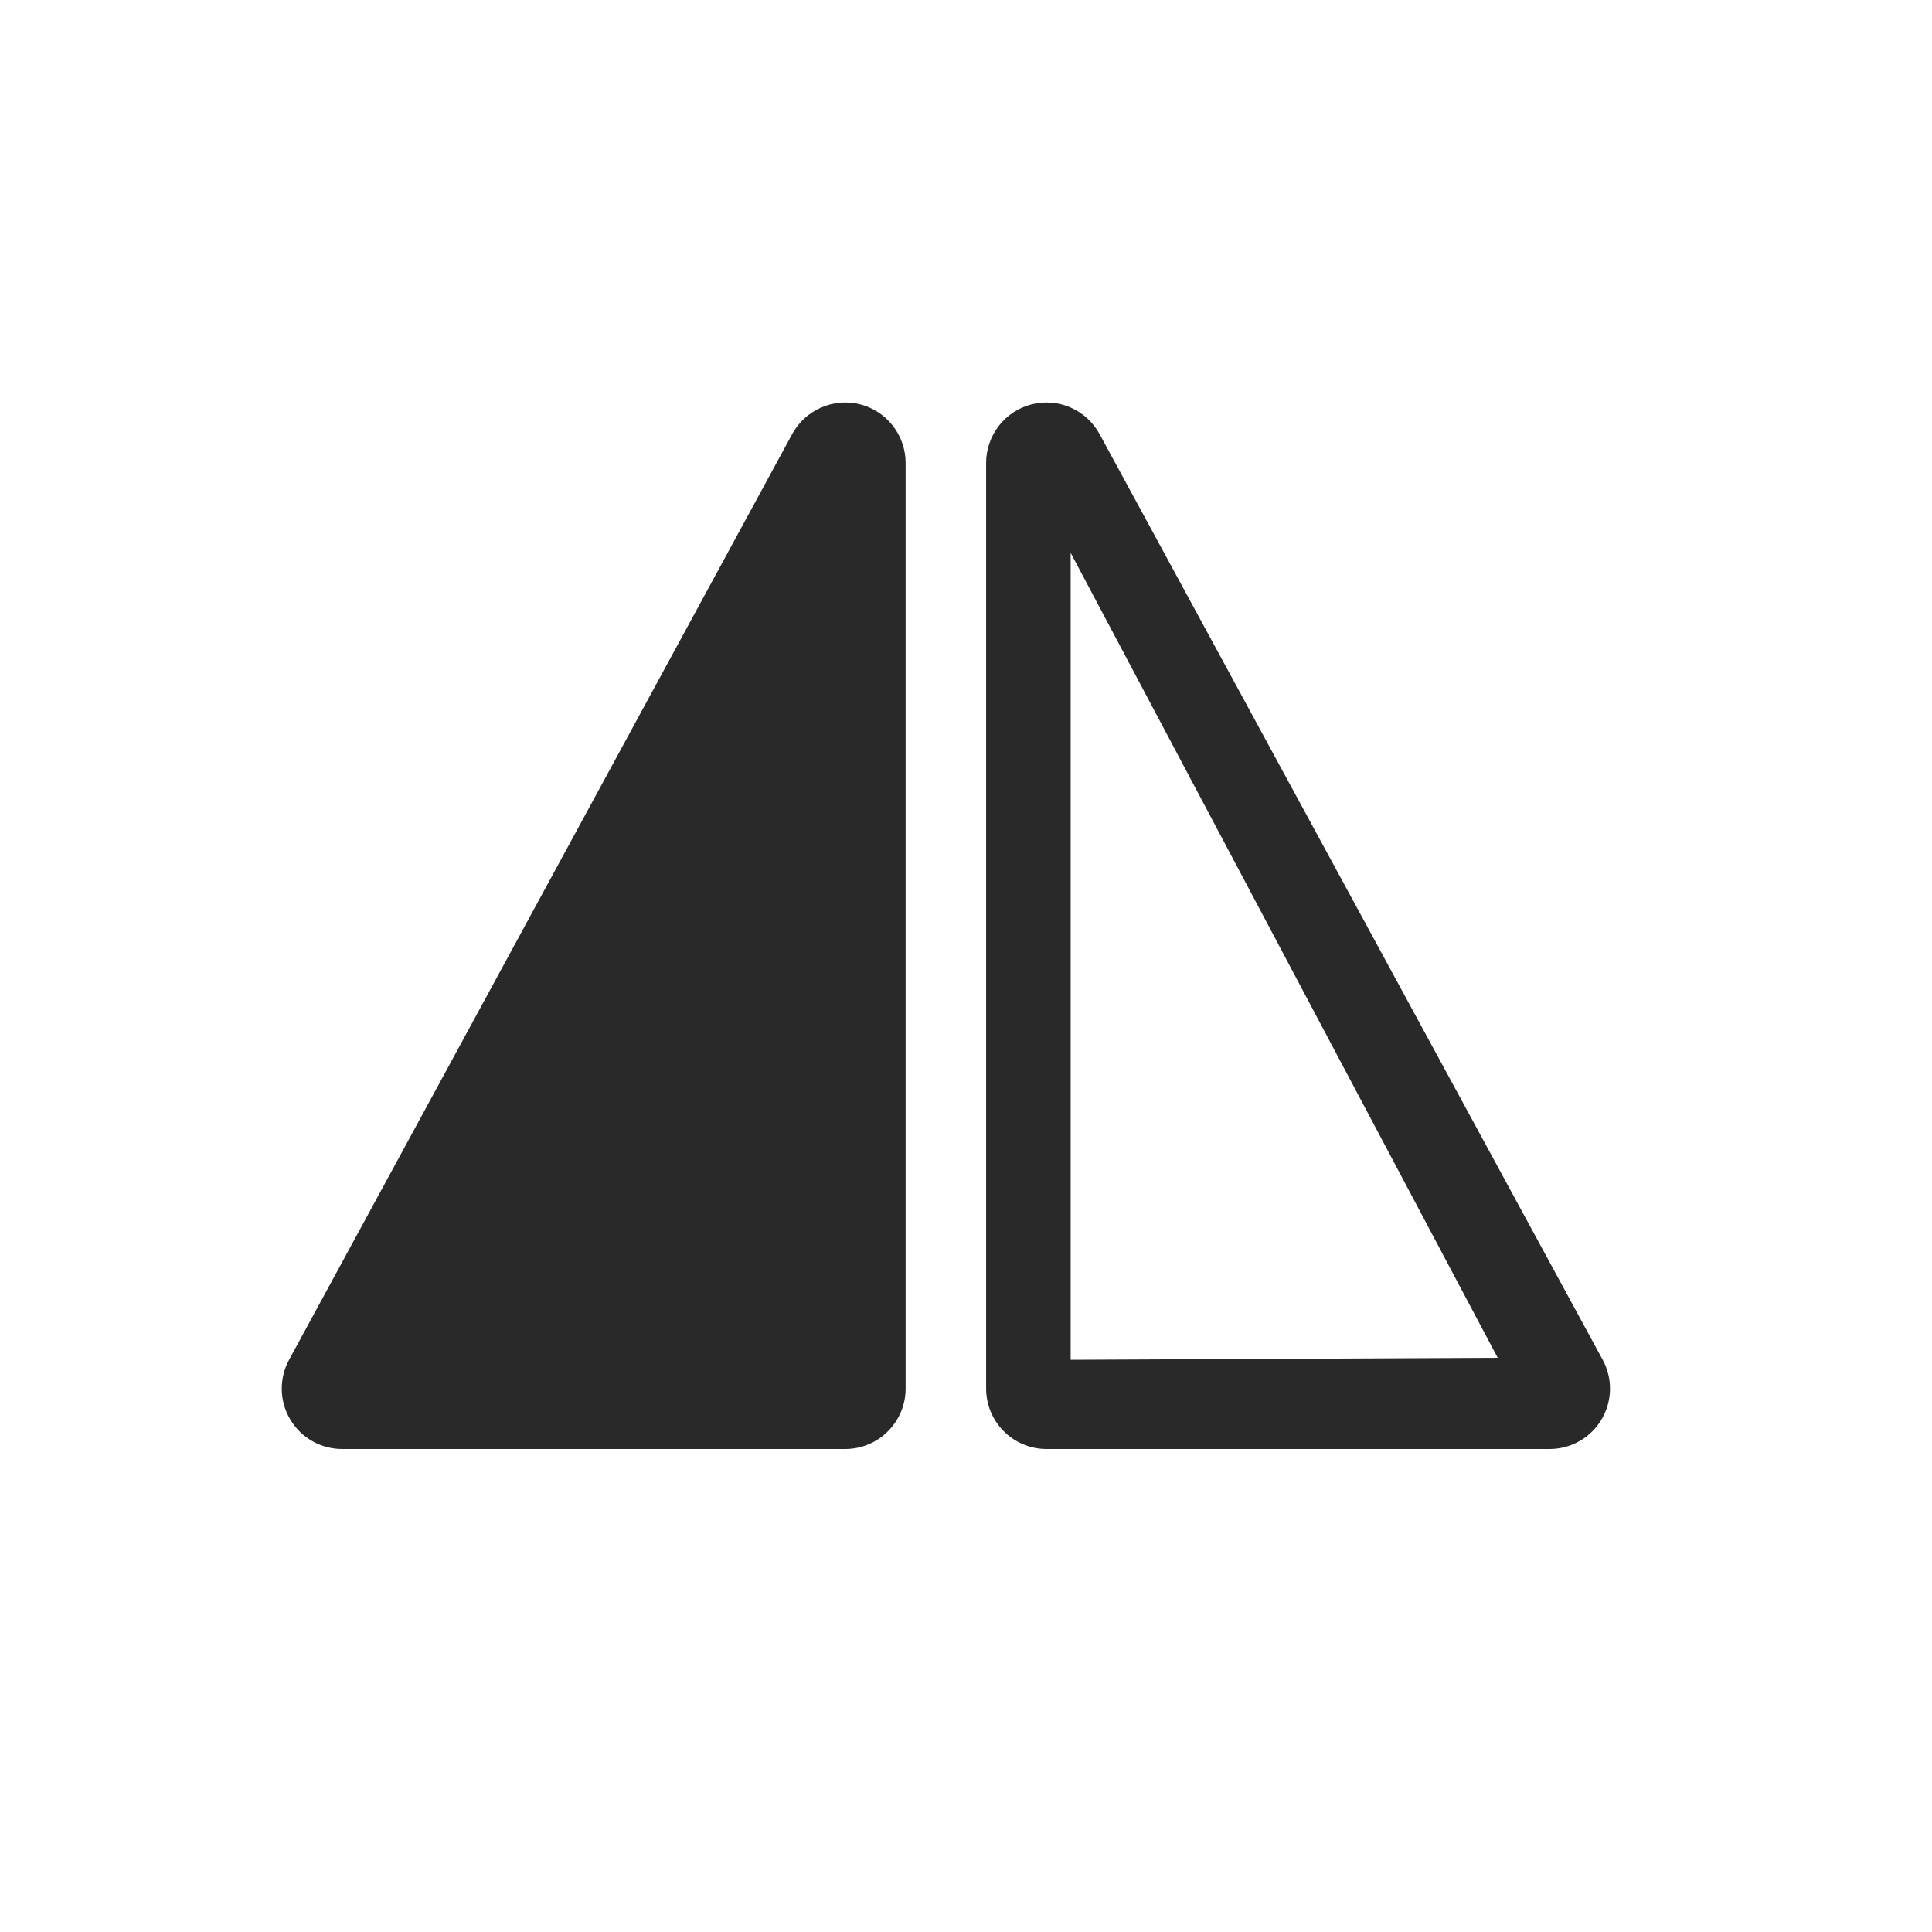 <svg width="24" height="24" viewBox="0 0 24 24" fill="none" xmlns="http://www.w3.org/2000/svg">
<path d="M19.25 18C19.38 18 19.508 17.966 19.621 17.902C19.734 17.838 19.828 17.745 19.895 17.633C19.961 17.522 19.997 17.395 20 17.265C20.002 17.135 19.971 17.006 19.909 16.892L13.659 5.392C13.579 5.245 13.453 5.13 13.3 5.063C13.148 4.996 12.977 4.982 12.815 5.023C12.654 5.064 12.51 5.158 12.408 5.29C12.306 5.421 12.25 5.583 12.25 5.75V17.25C12.25 17.449 12.329 17.64 12.47 17.78C12.61 17.921 12.801 18 13 18H19.25ZM13.3 16.892V6.867L18.605 16.867L13.3 16.892ZM4.25 18C4.12 18 3.992 17.966 3.879 17.902C3.766 17.838 3.672 17.745 3.605 17.633C3.539 17.522 3.503 17.395 3.5 17.265C3.498 17.135 3.529 17.006 3.591 16.892L9.841 5.392C9.921 5.245 10.047 5.13 10.2 5.063C10.352 4.996 10.523 4.982 10.685 5.023C10.846 5.064 10.99 5.158 11.092 5.29C11.194 5.421 11.25 5.583 11.25 5.75V17.25C11.25 17.449 11.171 17.64 11.03 17.78C10.89 17.921 10.699 18 10.5 18H4.25Z" fill="#292929"/>
</svg>

